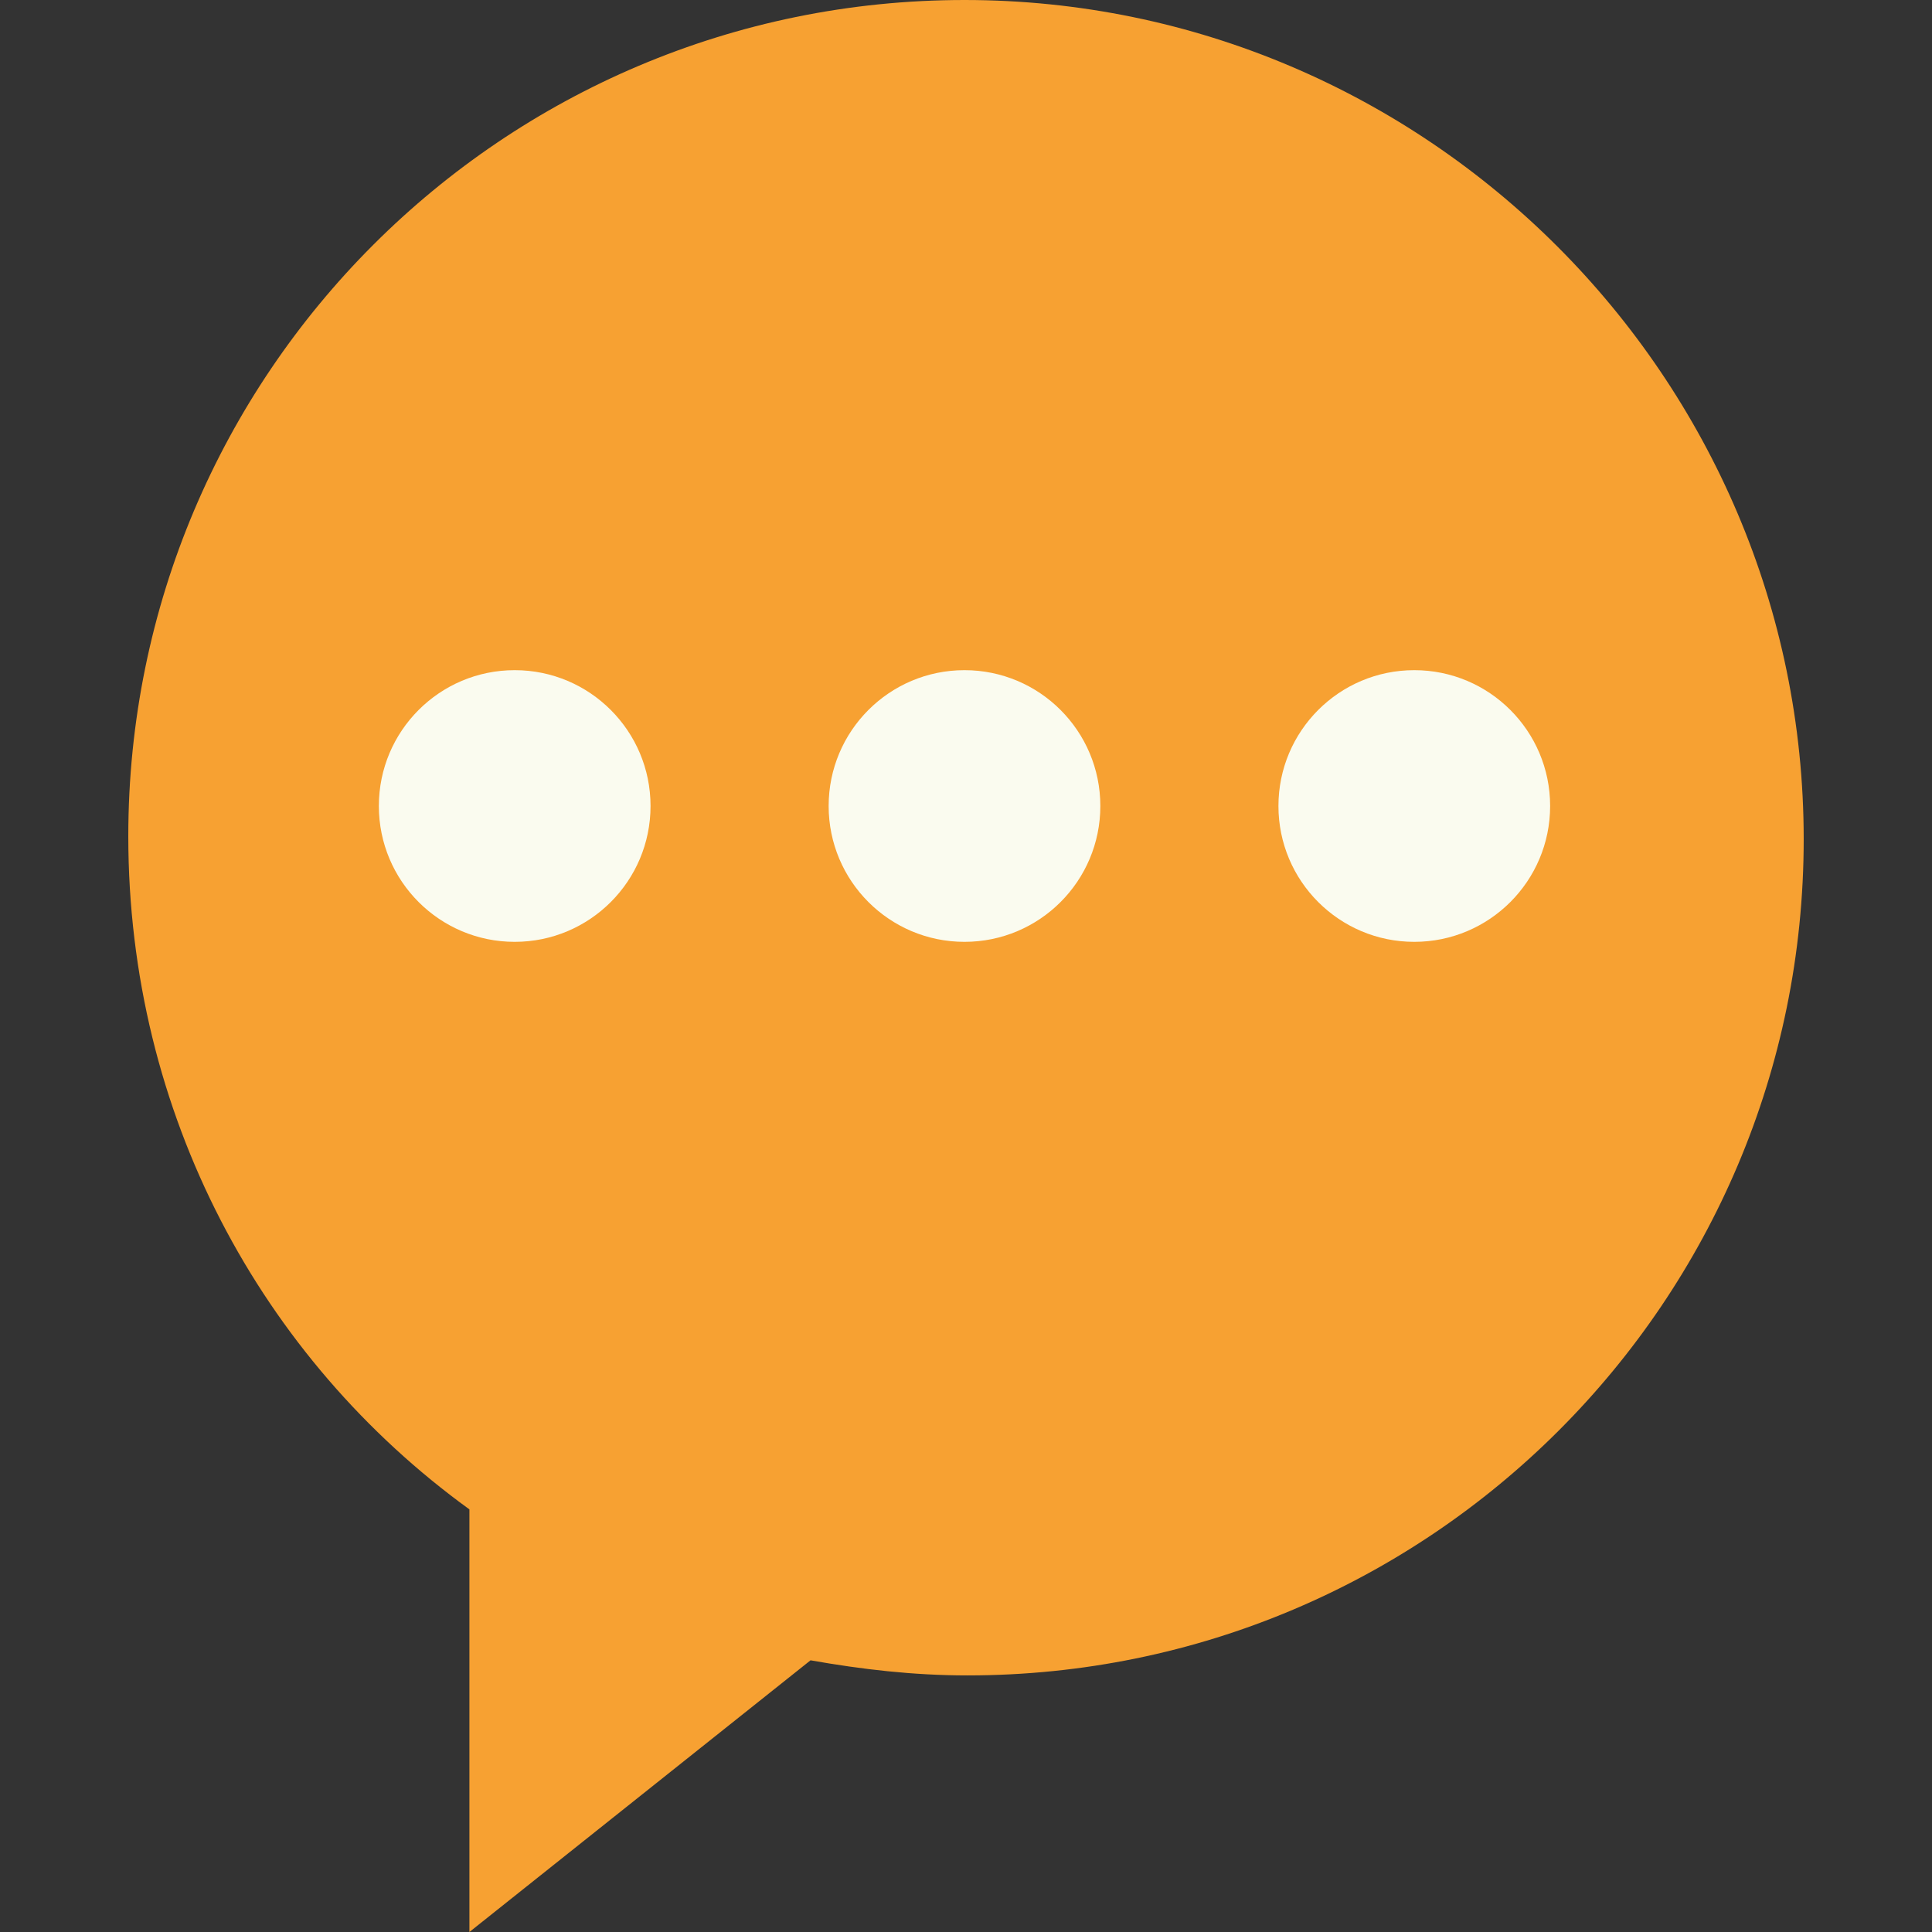 <?xml version="1.0"?>
<svg xmlns="http://www.w3.org/2000/svg" xmlns:xlink="http://www.w3.org/1999/xlink" xmlns:svgjs="http://svgjs.com/svgjs" version="1.1" width="512" height="512" x="0" y="0" viewBox="0 0 512 512" style="enable-background:new 0 0 512 512" xml:space="preserve" class=""><rect x="0" y="0" width="512" height="512" fill="#333333" stroke="none"/><g>
<path xmlns="http://www.w3.org/2000/svg" style="" d="M255.6,0C133.2,0,34,99.2,34,221.6C34,295.2,69.2,360,124.4,400v112l90.4-72c13.6,2.4,27.2,4,41.6,4  C378.8,444,478,344.8,478,222.4S378,0,255.6,0z" fill="#f7a132" data-original="#25b6d2" class=""/>
<g xmlns="http://www.w3.org/2000/svg">
	<circle style="" cx="136.4" cy="213.6" r="36" fill="#fafbef" data-original="#ffffff" class=""/>
	<circle style="" cx="255.6" cy="213.6" r="36" fill="#fafbef" data-original="#ffffff" class=""/>
	<circle style="" cx="374.8" cy="213.6" r="36" fill="#fafbef" data-original="#ffffff" class=""/>
</g>
<g xmlns="http://www.w3.org/2000/svg">
</g>
<g xmlns="http://www.w3.org/2000/svg">
</g>
<g xmlns="http://www.w3.org/2000/svg">
</g>
<g xmlns="http://www.w3.org/2000/svg">
</g>
<g xmlns="http://www.w3.org/2000/svg">
</g>
<g xmlns="http://www.w3.org/2000/svg">
</g>
<g xmlns="http://www.w3.org/2000/svg">
</g>
<g xmlns="http://www.w3.org/2000/svg">
</g>
<g xmlns="http://www.w3.org/2000/svg">
</g>
<g xmlns="http://www.w3.org/2000/svg">
</g>
<g xmlns="http://www.w3.org/2000/svg">
</g>
<g xmlns="http://www.w3.org/2000/svg">
</g>
<g xmlns="http://www.w3.org/2000/svg">
</g>
<g xmlns="http://www.w3.org/2000/svg">
</g>
<g xmlns="http://www.w3.org/2000/svg">
</g>
</g></svg>
